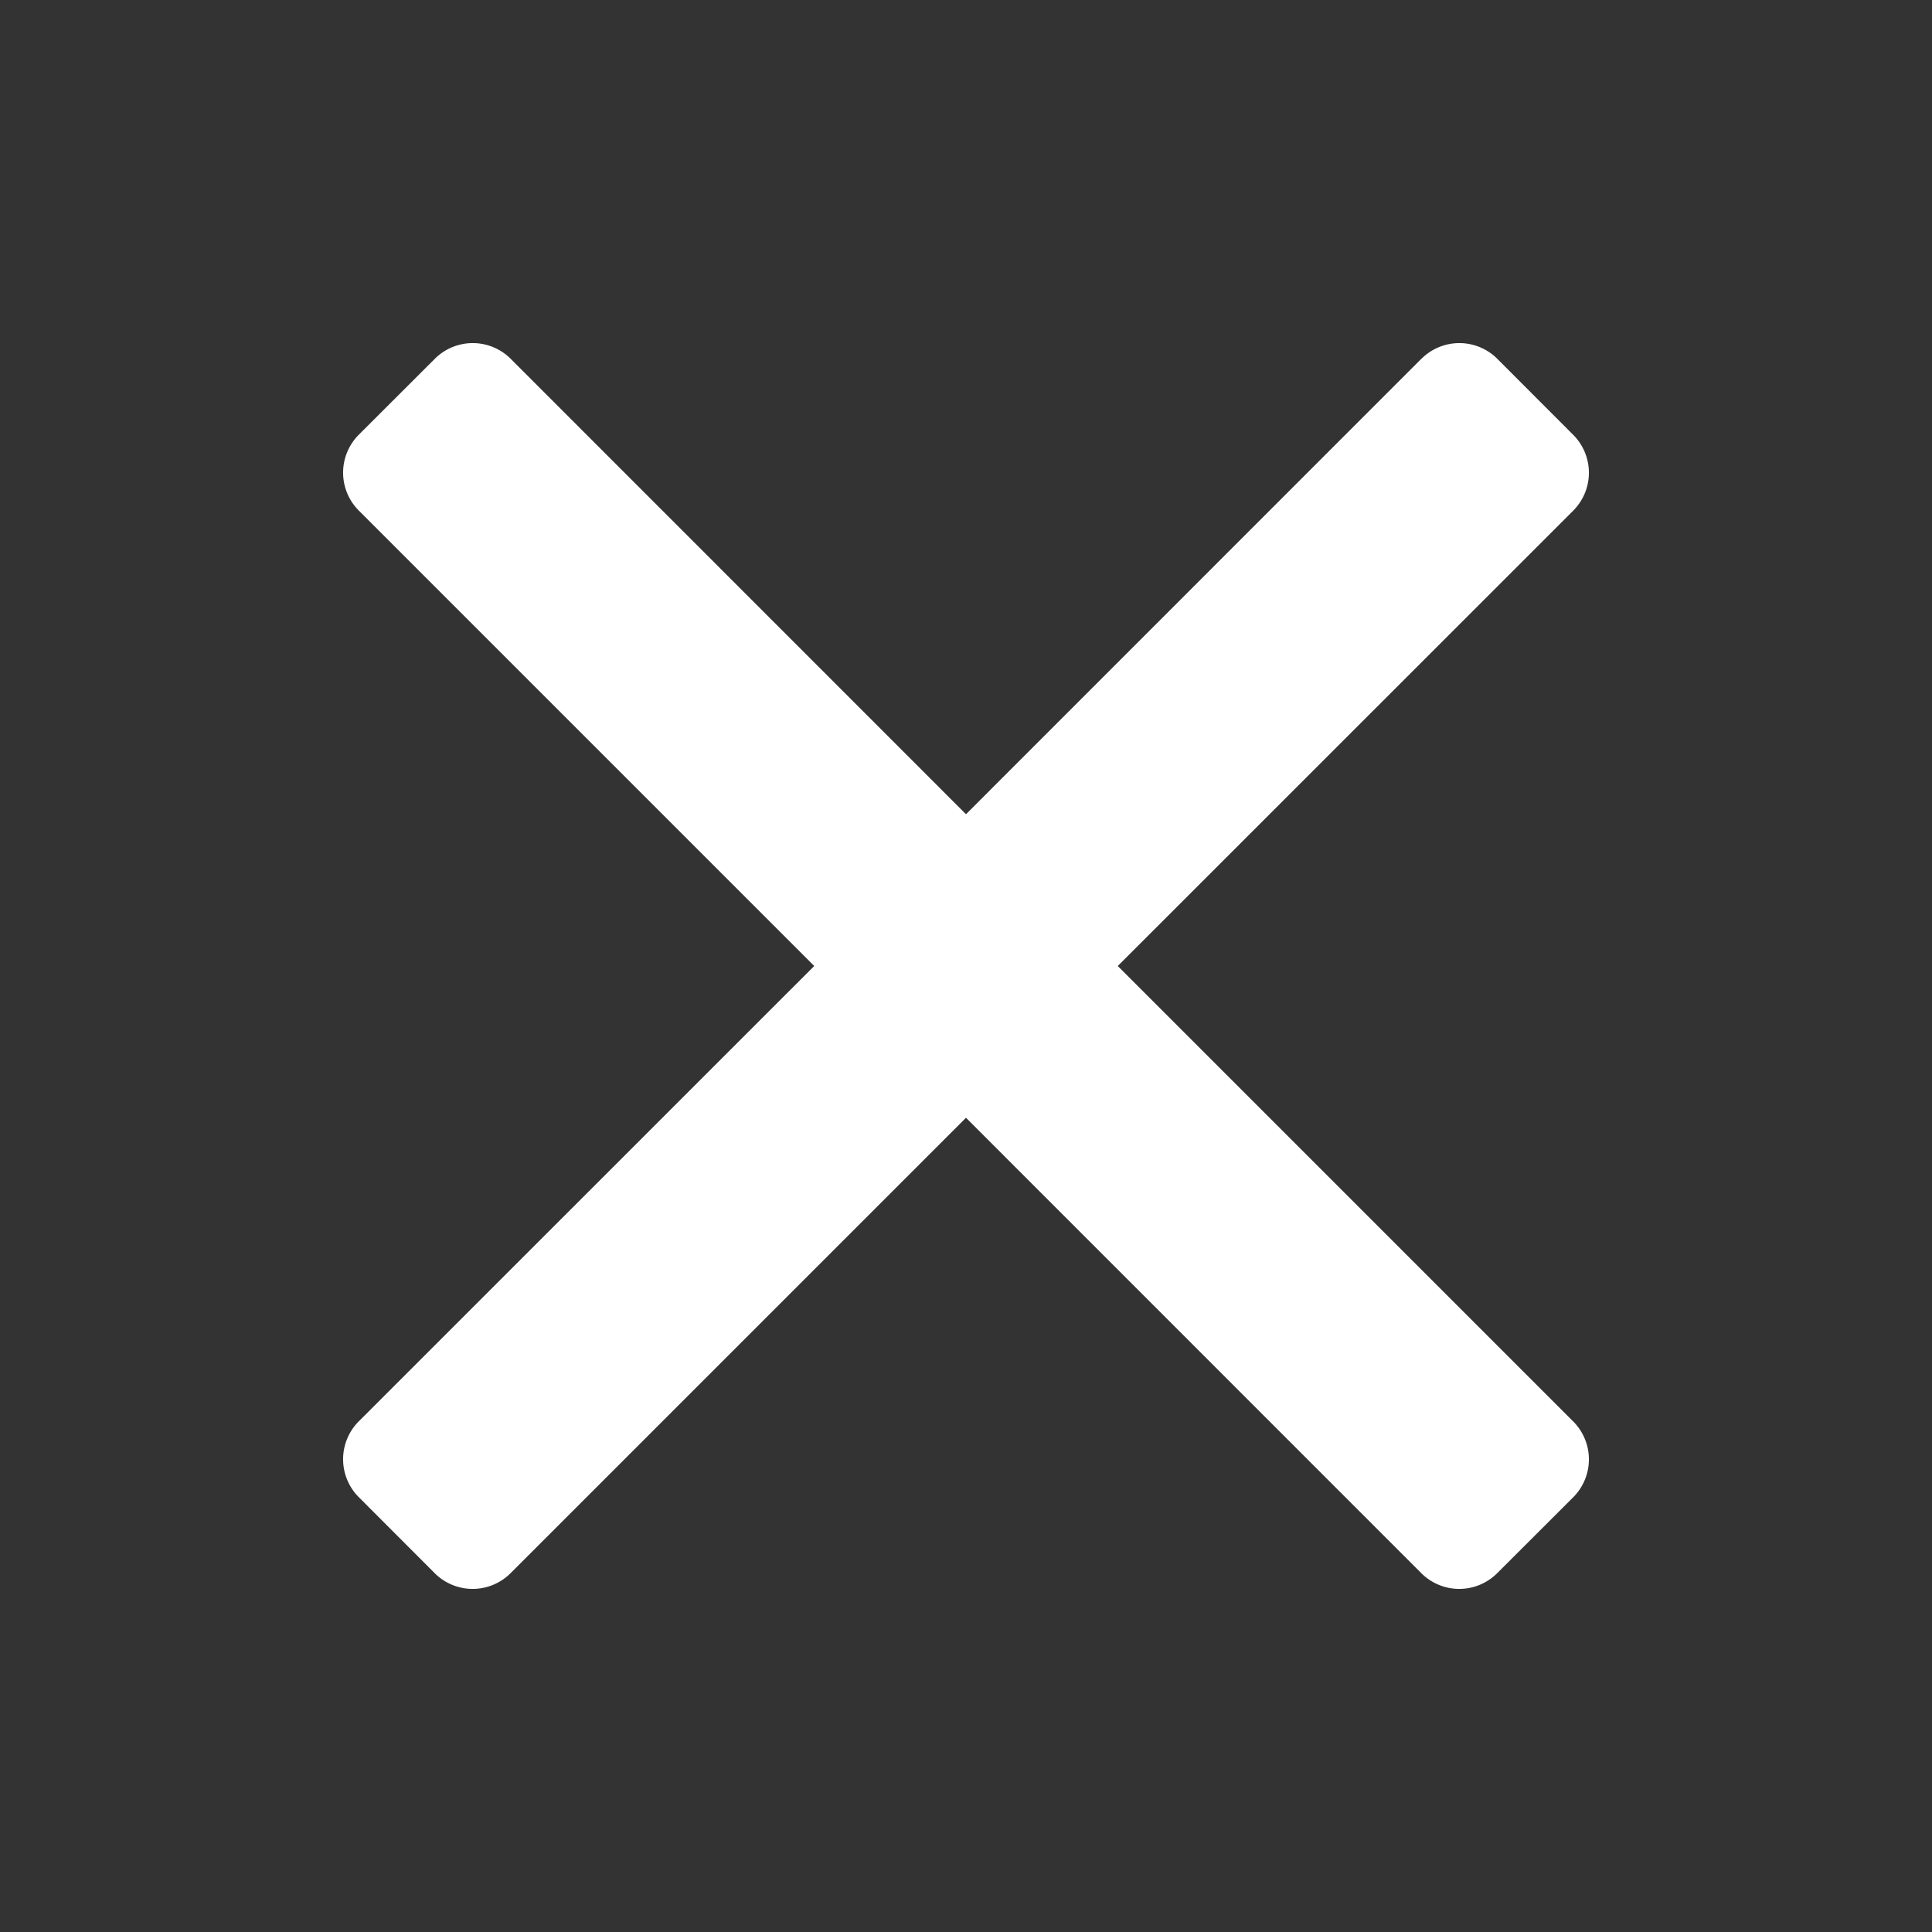 <svg xmlns="http://www.w3.org/2000/svg" height="18" viewBox="0 0 18 18" width="18">
    <rect x="0" y="0" width="18" height="18" fill="#333333" stroke="none"/>
    <defs>
        <style>
            .fill {
            fill: #FFF;
            }
        </style>
    </defs>
    <title>S Close 18 N</title>
    <rect id="Canvas" fill="#ff13dc" opacity="0" width="18" height="18" /><path class="fill" d="M13.242,3.343,9,7.586,4.758,3.343a.5.5,0,0,0-.707,0L3.343,4.05a.5.5,0,0,0,0,.707L7.586,9,3.343,13.242a.5.5,0,0,0,0,.707l.707.708a.5.5,0,0,0,.707,0L9,10.414l4.242,4.243a.5.5,0,0,0,.707,0l.708-.707a.5.5,0,0,0,0-.707L10.414,9l4.243-4.242a.5.5,0,0,0,0-.707L13.95,3.343a.5.5,0,0,0-.707-0Z" />
</svg>
